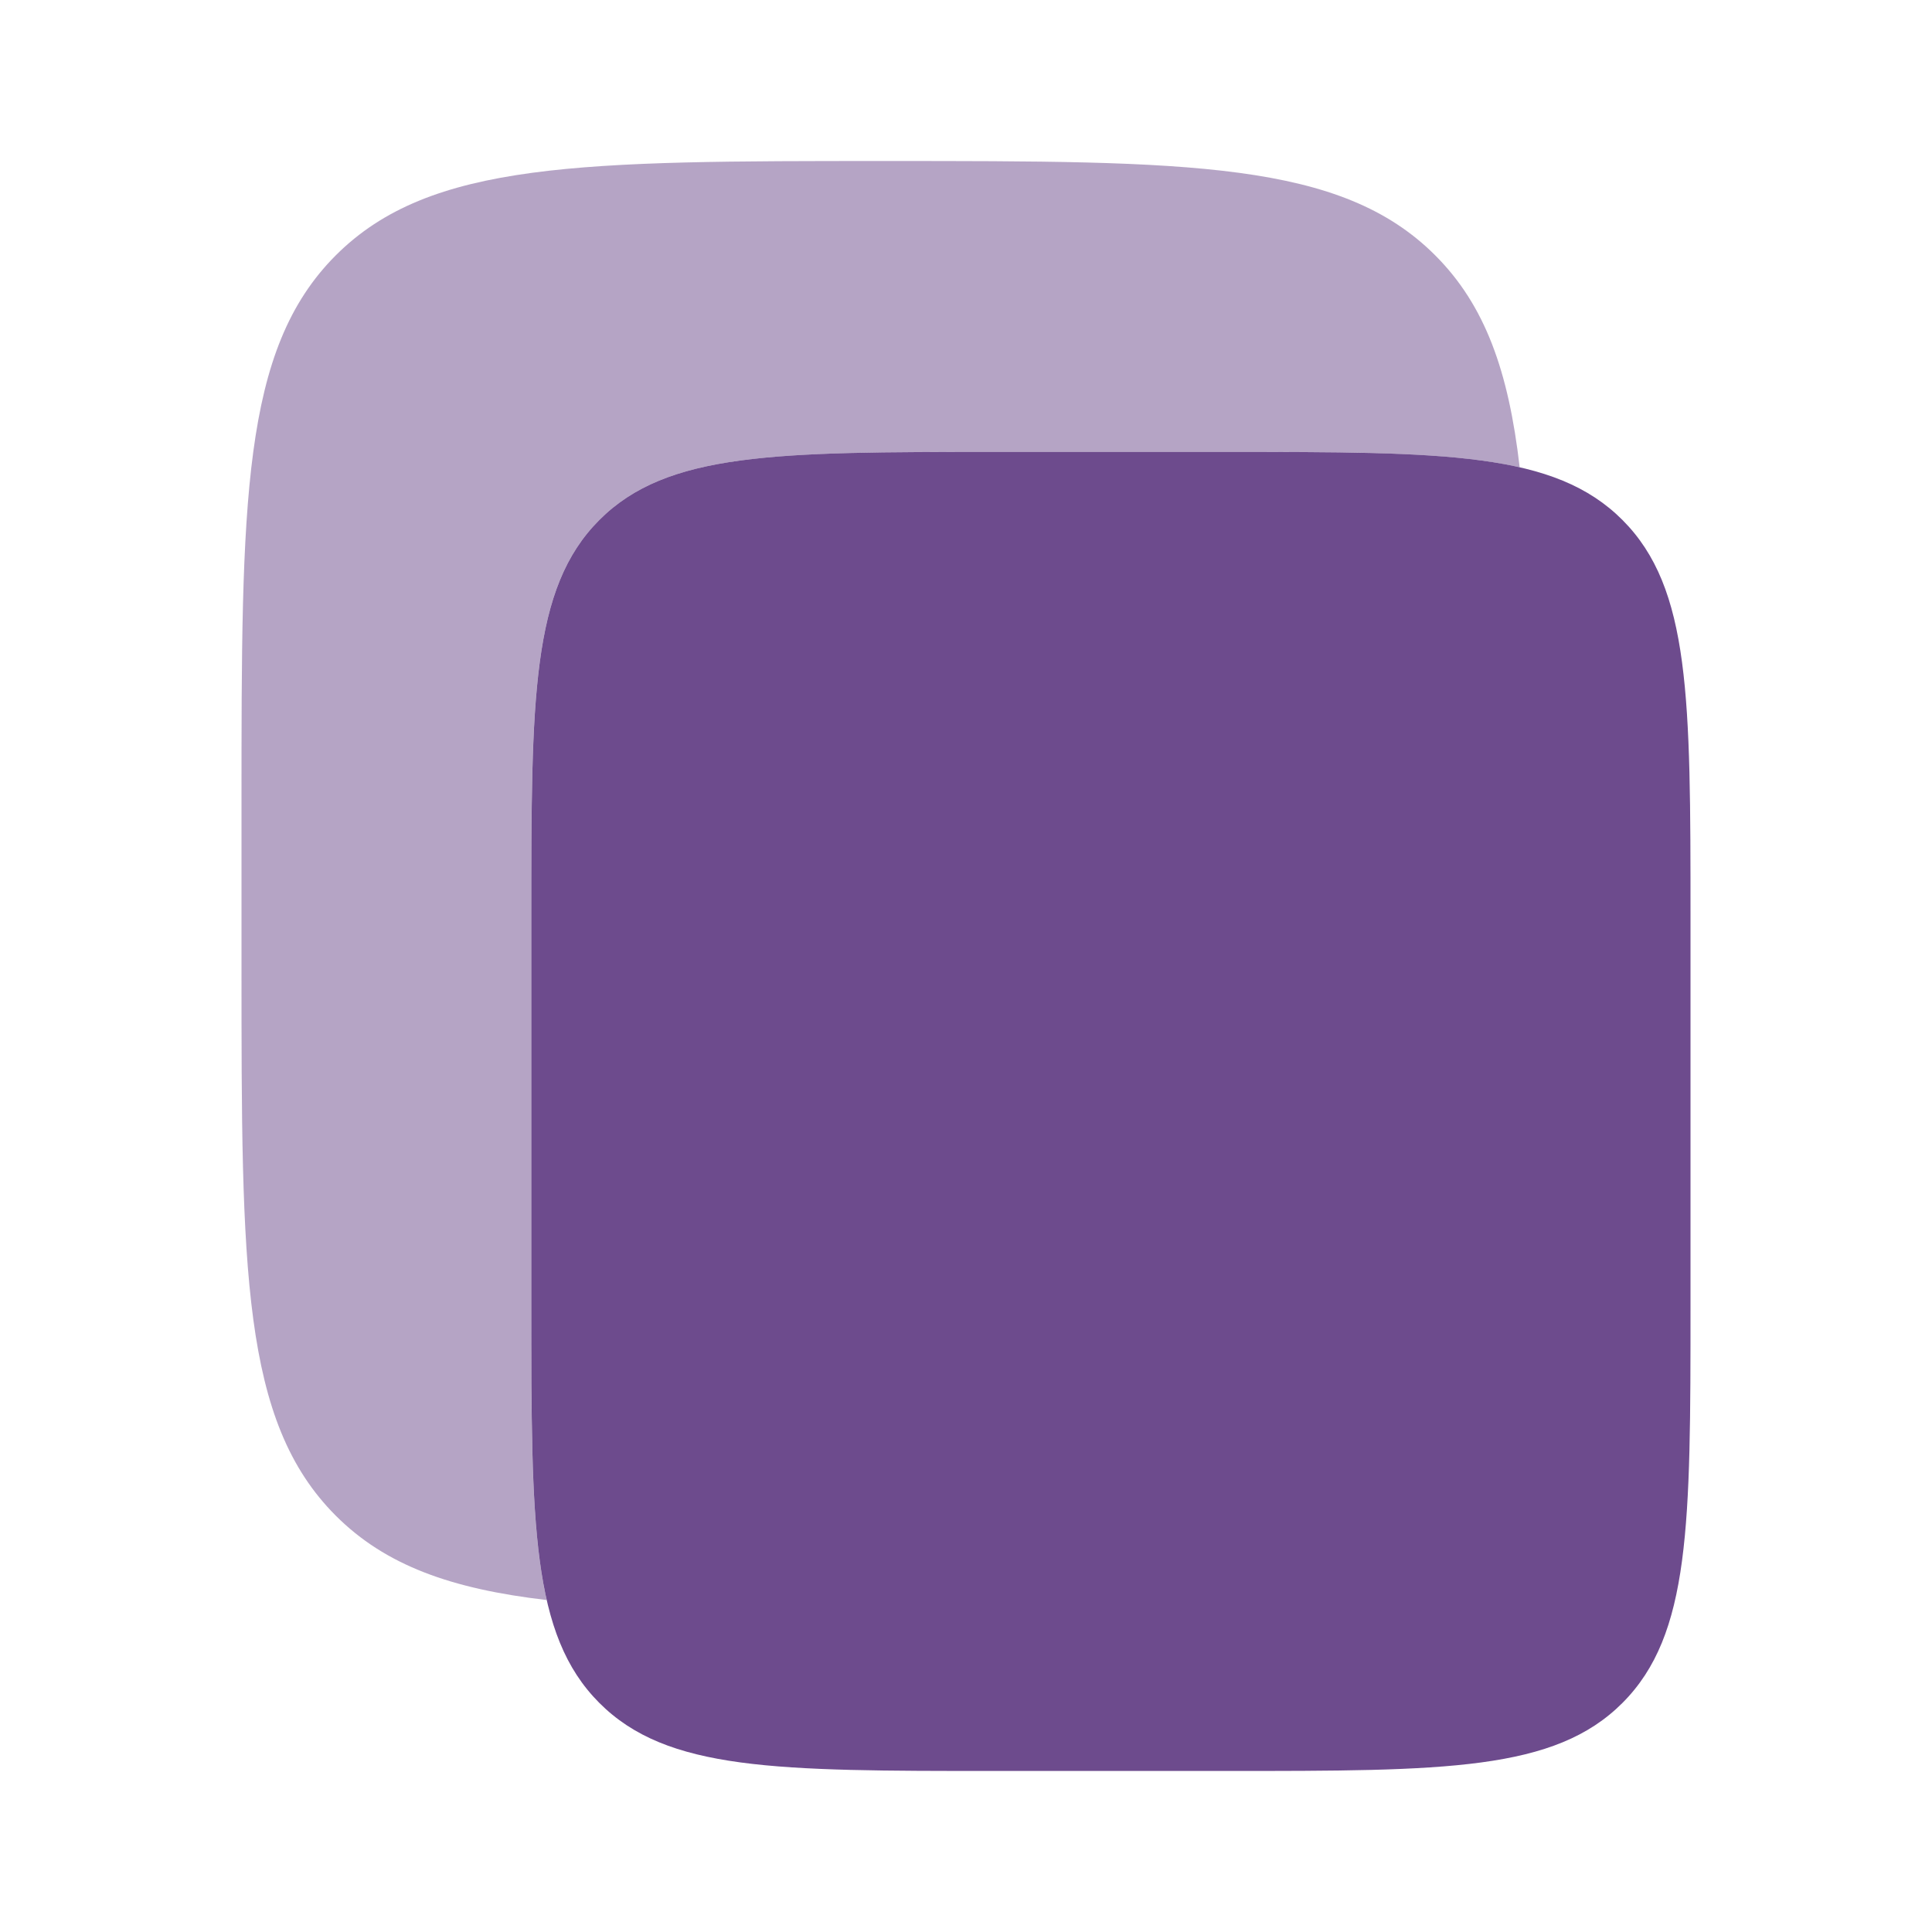 <svg width="80" height="80" viewBox="0 0 80 80" fill="none" xmlns="http://www.w3.org/2000/svg">
<path d="M22 37.991C22 28.904 22 24.36 24.812 21.537C27.624 18.714 32.149 18.714 41.2 18.714H50.8C59.851 18.714 64.376 18.714 67.188 21.537C70 24.36 70 28.904 70 37.991V54.055C70 63.142 70 67.686 67.188 70.509C64.376 73.332 59.851 73.332 50.8 73.332H41.2C32.149 73.332 27.624 73.332 24.812 70.509C22 67.686 22 63.142 22 54.055V37.991Z" fill="#6D4B8D"/>
<path opacity="0.5" d="M13.905 10.572C10 14.477 10 20.763 10 33.334V40C10 52.571 10 58.856 13.905 62.762C15.964 64.82 18.684 65.794 22.637 66.254C21.999 63.451 21.999 59.599 21.999 54.056V37.992C21.999 28.904 21.999 24.361 24.811 21.538C27.622 18.715 32.148 18.715 41.199 18.715H50.799C56.305 18.715 60.136 18.715 62.926 19.35C62.468 15.372 61.495 12.639 59.428 10.572C55.523 6.667 49.237 6.667 36.667 6.667C24.096 6.667 17.811 6.667 13.905 10.572Z" fill="#6D4B8D"/>
</svg>
